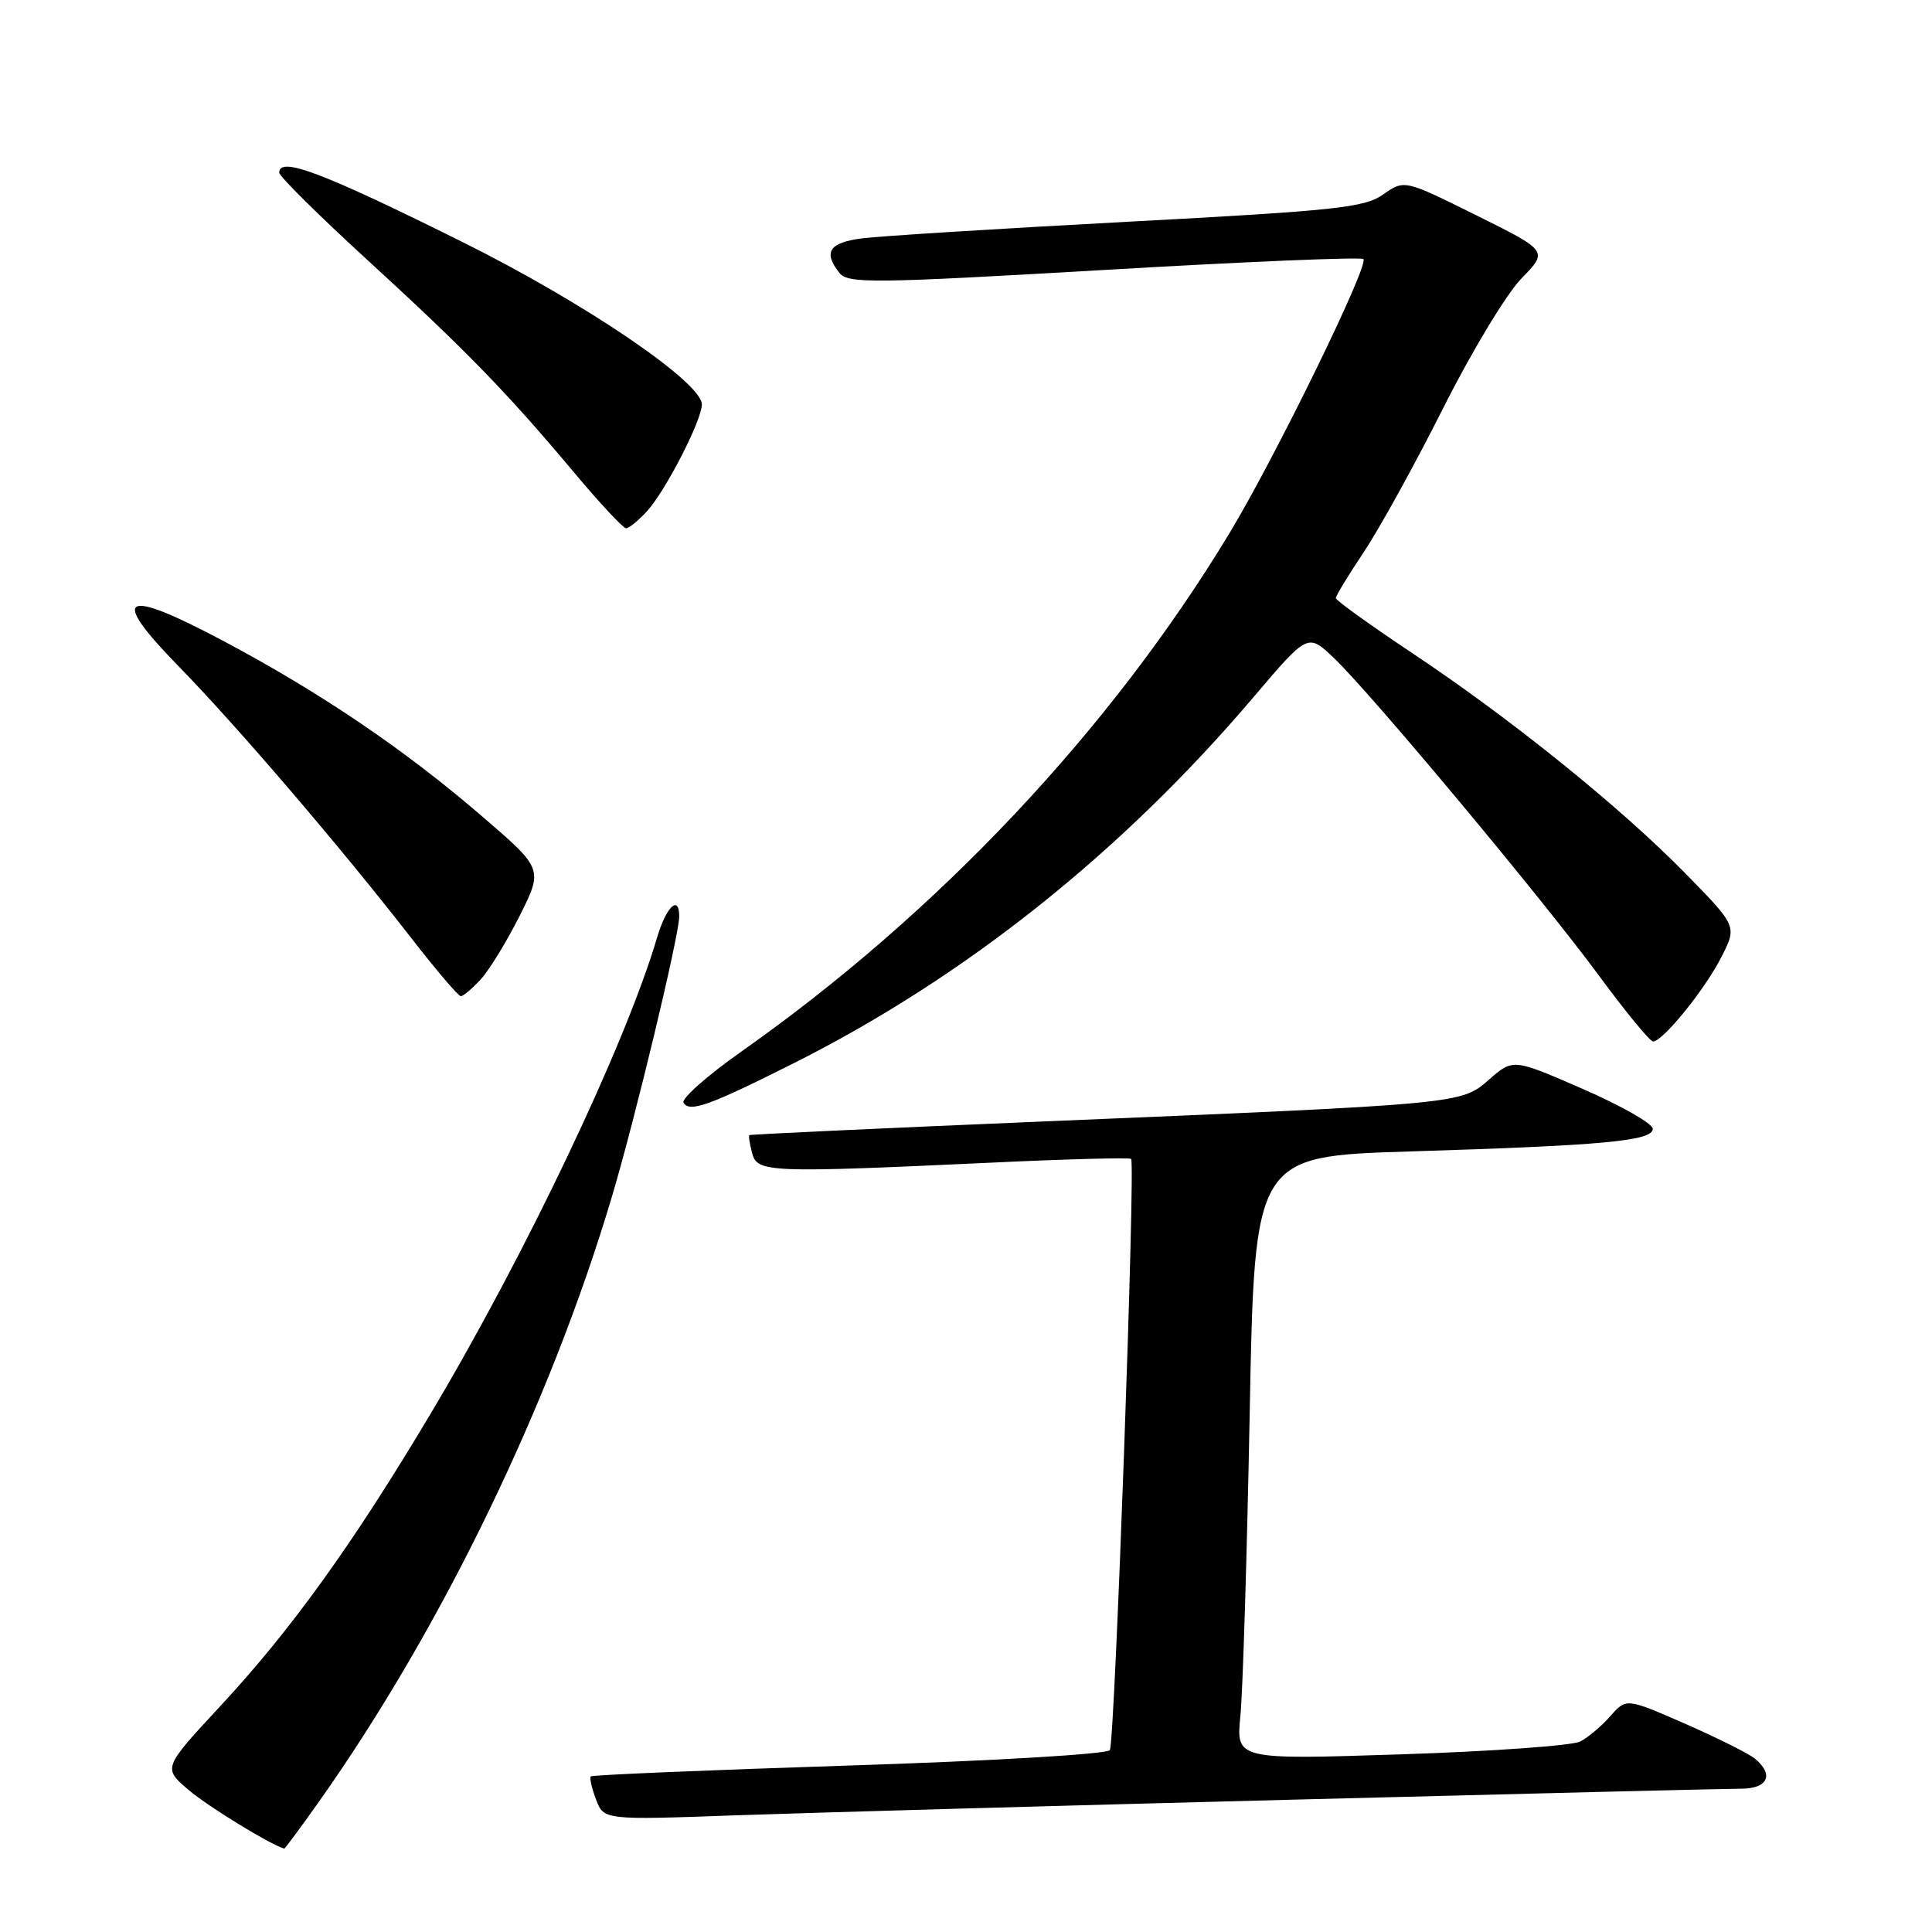 <?xml version="1.0" encoding="UTF-8" standalone="no"?>
<!DOCTYPE svg PUBLIC "-//W3C//DTD SVG 1.1//EN" "http://www.w3.org/Graphics/SVG/1.1/DTD/svg11.dtd" >
<svg xmlns="http://www.w3.org/2000/svg" xmlns:xlink="http://www.w3.org/1999/xlink" version="1.1" viewBox="0 0 256 256">
 <g >
 <path fill="currentColor"
d=" M 42.25 238.75 C 58.55 215.71 72.92 186.02 81.10 158.50 C 84.20 148.09 90.00 123.91 90.00 121.43 C 90.00 118.49 88.27 120.15 87.06 124.25 C 82.88 138.40 69.67 166.17 57.05 187.34 C 46.77 204.58 38.58 215.97 29.20 226.06 C 21.57 234.28 21.57 234.28 25.03 237.21 C 27.63 239.41 35.80 244.42 37.66 244.95 C 37.75 244.98 39.81 242.19 42.25 238.75 Z  M 171.50 238.46 C 202.30 237.66 228.96 237.01 230.75 237.01 C 234.26 237.00 235.09 235.15 232.55 233.04 C 231.75 232.37 227.58 230.29 223.30 228.41 C 215.50 225.00 215.50 225.00 213.39 227.38 C 212.24 228.70 210.44 230.22 209.39 230.76 C 208.35 231.30 197.66 232.07 185.64 232.46 C 163.78 233.17 163.78 233.17 164.36 227.34 C 164.68 224.13 165.23 206.14 165.59 187.36 C 166.23 153.21 166.23 153.21 186.87 152.57 C 212.55 151.78 219.00 151.18 219.00 149.57 C 219.00 148.89 214.84 146.52 209.75 144.30 C 200.50 140.27 200.50 140.27 197.34 143.02 C 193.57 146.31 194.10 146.26 138.00 148.61 C 116.82 149.50 99.41 150.31 99.29 150.41 C 99.17 150.51 99.34 151.58 99.66 152.79 C 100.33 155.38 101.78 155.43 131.50 154.05 C 141.40 153.58 149.67 153.37 149.88 153.56 C 150.47 154.13 147.72 230.84 147.06 231.90 C 146.73 232.43 131.58 233.33 112.56 233.94 C 93.90 234.54 78.48 235.19 78.29 235.38 C 78.10 235.57 78.41 236.95 78.98 238.44 C 80.01 241.17 80.01 241.17 97.76 240.53 C 107.52 240.19 140.70 239.25 171.50 238.46 Z  M 105.00 140.97 C 127.80 129.54 148.61 112.98 166.17 92.29 C 173.30 83.90 173.30 83.90 176.76 87.20 C 181.73 91.95 204.27 118.96 211.85 129.25 C 215.39 134.06 218.63 138.00 219.04 138.00 C 220.33 138.00 225.89 131.14 228.08 126.84 C 230.18 122.73 230.18 122.73 223.34 115.75 C 214.74 106.97 200.19 95.23 187.10 86.52 C 181.55 82.82 177.00 79.55 177.00 79.25 C 177.00 78.95 178.68 76.19 180.74 73.10 C 182.80 70.02 187.53 61.44 191.25 54.04 C 194.97 46.63 199.62 38.93 201.58 36.92 C 205.15 33.26 205.15 33.26 195.62 28.53 C 186.09 23.80 186.09 23.80 183.29 25.76 C 180.81 27.51 177.07 27.91 149.50 29.38 C 132.45 30.29 116.59 31.28 114.25 31.58 C 109.86 32.14 109.03 33.41 111.25 36.18 C 112.38 37.59 115.70 37.55 146.32 35.77 C 164.91 34.68 180.37 34.03 180.66 34.33 C 181.44 35.10 168.98 60.60 162.94 70.60 C 147.20 96.66 124.33 120.96 98.24 139.33 C 93.69 142.54 90.25 145.59 90.57 146.12 C 91.39 147.43 93.91 146.53 105.00 140.97 Z  M 63.72 129.75 C 64.85 128.51 67.17 124.71 68.88 121.31 C 71.97 115.12 71.97 115.12 63.73 108.04 C 53.55 99.28 42.48 91.79 29.73 85.00 C 16.19 77.80 14.38 78.78 23.67 88.29 C 31.40 96.20 45.15 112.26 54.49 124.29 C 57.78 128.53 60.74 132.00 61.06 132.00 C 61.39 132.00 62.58 130.99 63.72 129.75 Z  M 85.72 67.75 C 88.17 65.08 93.00 55.69 93.00 53.59 C 93.00 50.67 77.53 40.16 61.44 32.15 C 42.77 22.86 37.00 20.67 37.00 22.88 C 37.00 23.36 42.29 28.60 48.75 34.51 C 61.78 46.45 67.19 52.01 76.19 62.75 C 79.53 66.74 82.58 70.00 82.96 70.00 C 83.34 70.00 84.58 68.99 85.72 67.75 Z "/>
</g>
</svg>